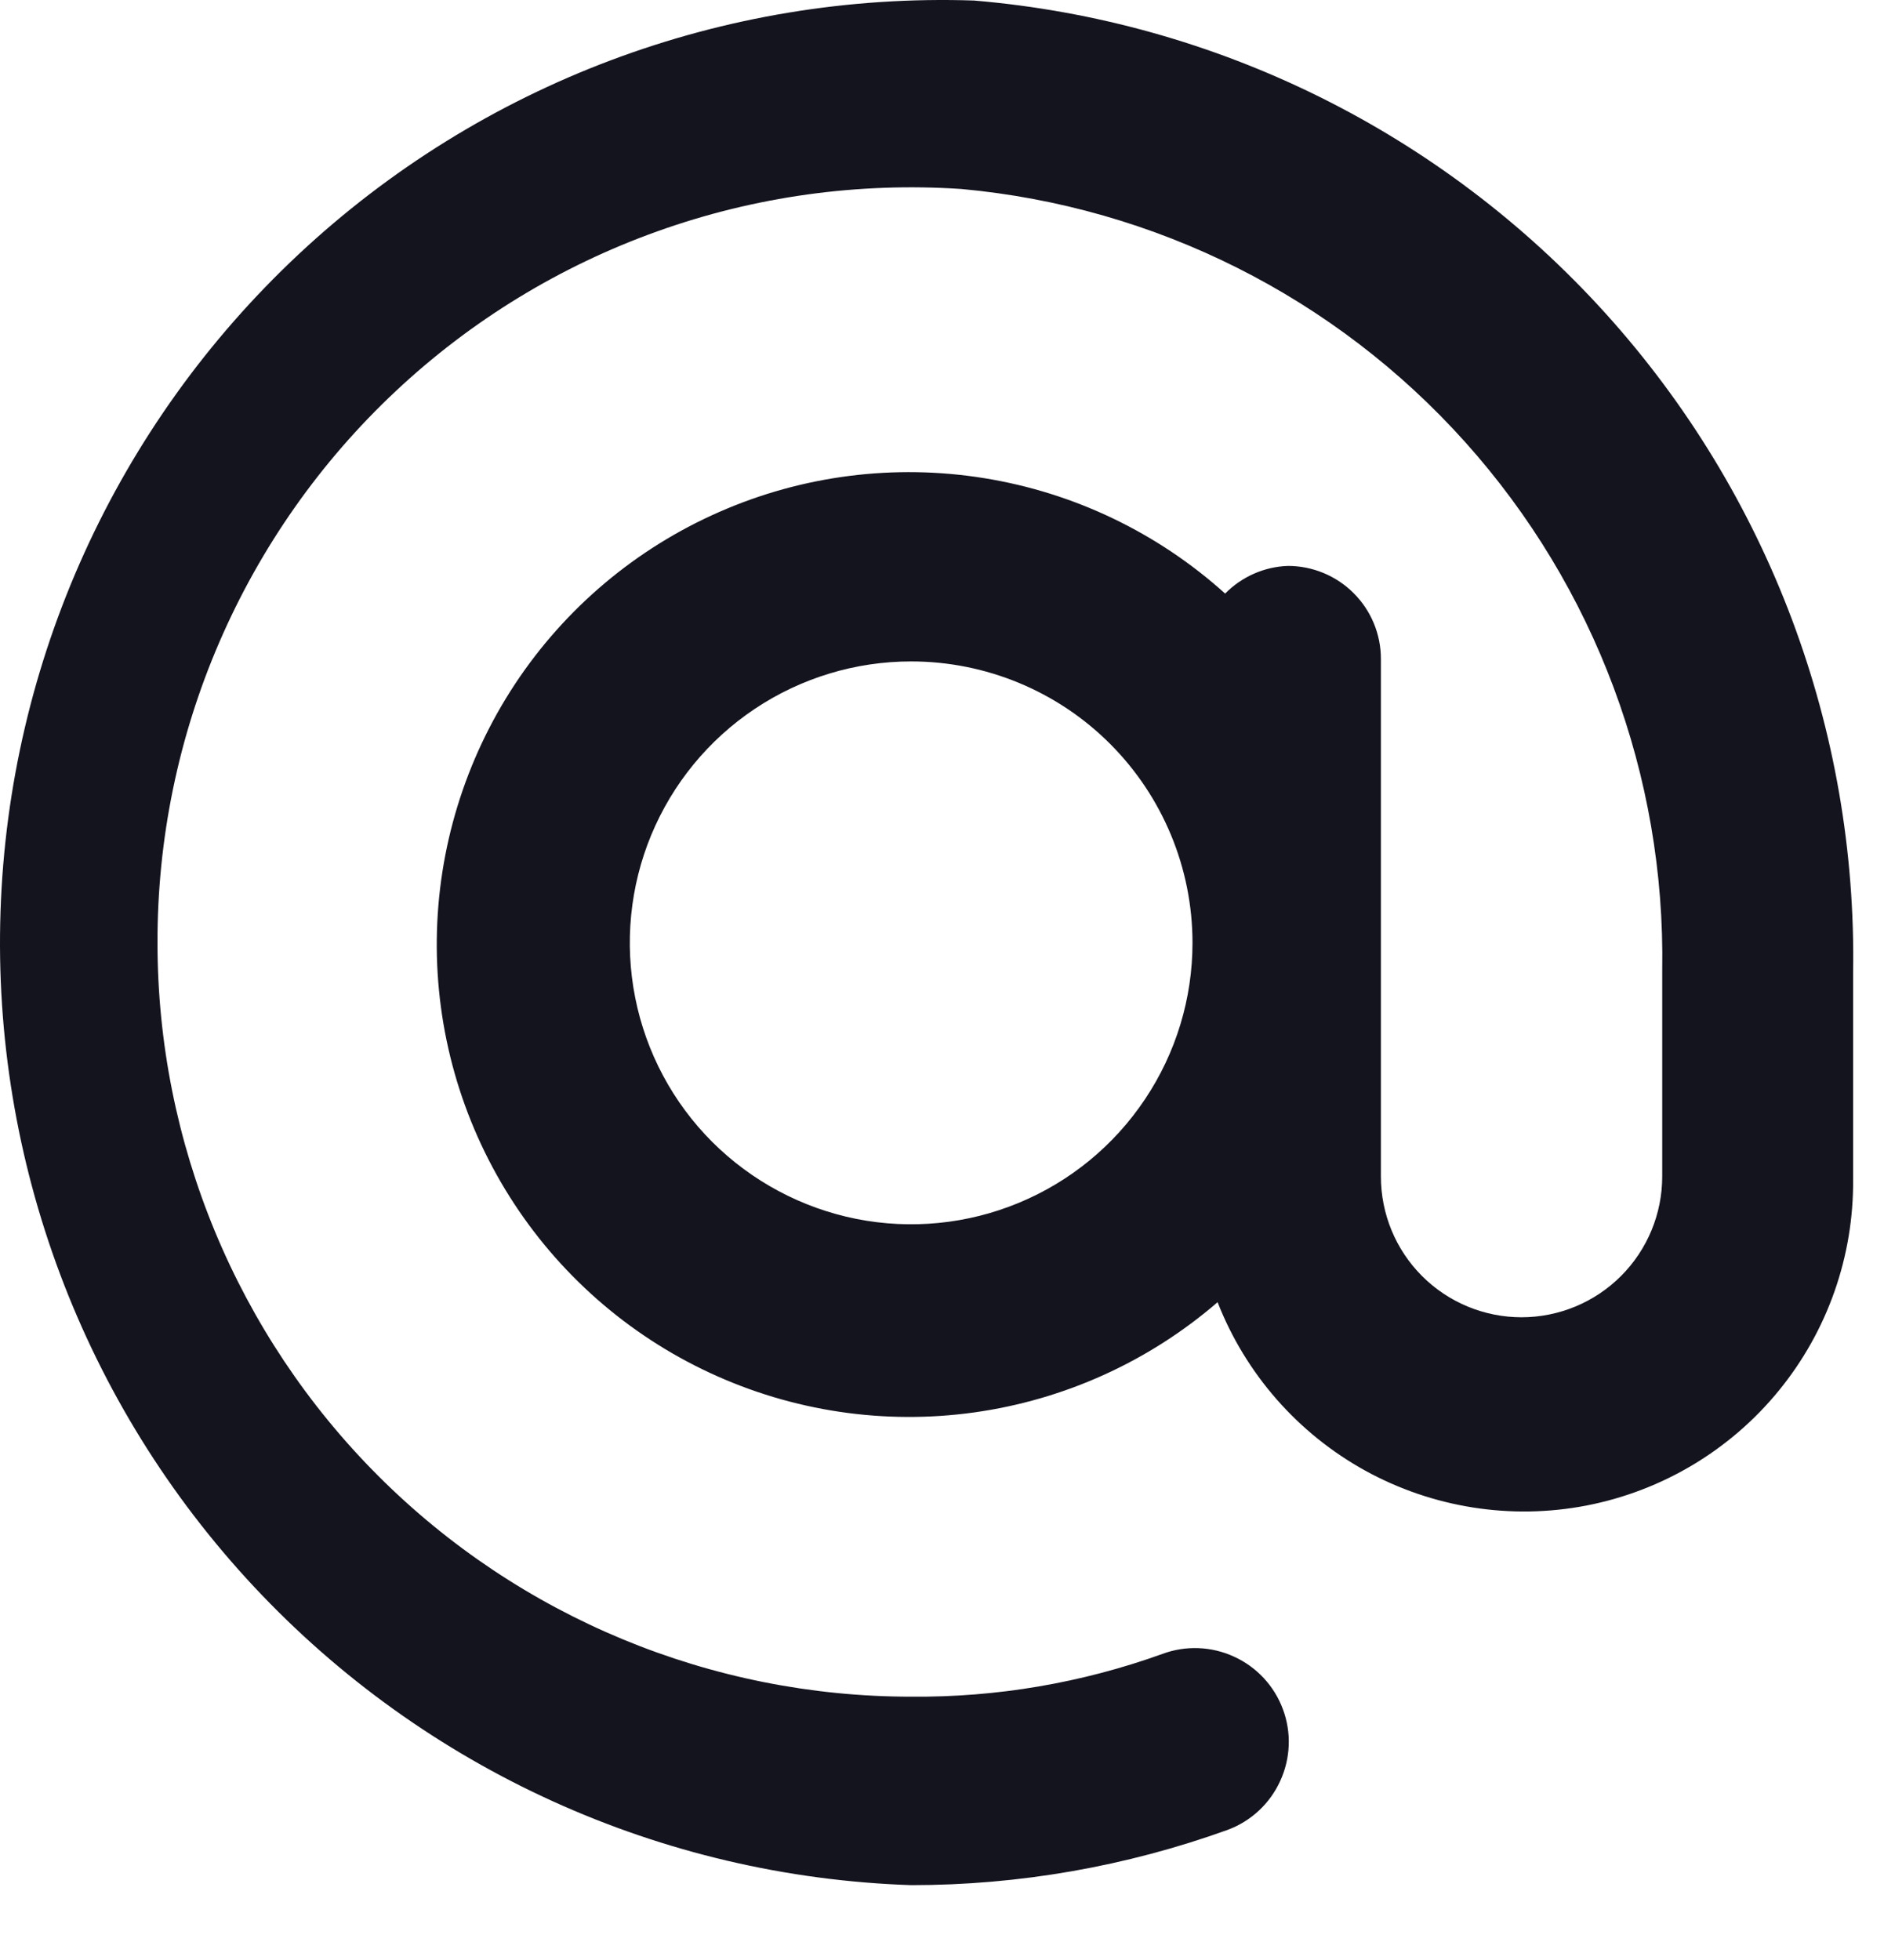 <svg width="25" height="26" viewBox="0 0 25 26" fill="none" xmlns="http://www.w3.org/2000/svg">
<path d="M12.09 25.007C8.775 24.896 5.64 23.474 3.373 21.051C1.107 18.629 -0.104 15.405 0.007 12.09C0.117 8.775 1.54 5.64 3.963 3.373C6.385 1.107 9.608 -0.104 12.924 0.007C16.142 0.277 19.137 1.76 21.303 4.155C23.469 6.55 24.644 9.678 24.59 12.907V15.64C24.6 16.662 24.252 17.654 23.606 18.445C22.96 19.237 22.057 19.776 21.054 19.971C20.051 20.165 19.012 20.001 18.117 19.509C17.223 19.016 16.529 18.225 16.157 17.274C15.244 18.062 14.123 18.569 12.929 18.736C11.734 18.903 10.517 18.721 9.423 18.213C8.33 17.706 7.405 16.893 6.762 15.873C6.119 14.853 5.783 13.669 5.796 12.463C5.809 11.257 6.17 10.08 6.834 9.074C7.499 8.068 8.44 7.275 9.545 6.791C10.649 6.306 11.87 6.151 13.06 6.343C14.251 6.535 15.361 7.066 16.257 7.874C16.478 7.65 16.776 7.518 17.09 7.507C17.417 7.507 17.731 7.637 17.962 7.868C18.194 8.099 18.324 8.413 18.324 8.74V15.607C18.324 16.102 18.52 16.577 18.87 16.927C19.22 17.277 19.695 17.474 20.19 17.474C20.685 17.474 21.16 17.277 21.51 16.927C21.86 16.577 22.057 16.102 22.057 15.607V12.874C22.101 10.291 21.167 7.787 19.442 5.864C17.718 3.941 15.329 2.742 12.757 2.507C11.389 2.416 10.016 2.606 8.725 3.068C7.434 3.529 6.251 4.251 5.251 5.189C4.25 6.127 3.454 7.261 2.91 8.52C2.366 9.778 2.087 11.136 2.09 12.507C2.09 15.159 3.144 17.703 5.019 19.578C6.895 21.453 9.438 22.507 12.09 22.507C13.226 22.517 14.355 22.325 15.424 21.94C15.733 21.825 16.075 21.838 16.375 21.976C16.676 22.113 16.909 22.364 17.024 22.674C17.139 22.983 17.126 23.325 16.988 23.625C16.851 23.926 16.6 24.159 16.29 24.274C14.943 24.759 13.522 25.008 12.09 25.007ZM12.09 8.774C11.352 8.774 10.63 8.993 10.016 9.403C9.402 9.813 8.924 10.396 8.641 11.078C8.359 11.76 8.285 12.511 8.429 13.235C8.573 13.96 8.928 14.625 9.45 15.147C9.973 15.669 10.638 16.024 11.362 16.169C12.086 16.313 12.837 16.239 13.519 15.956C14.201 15.674 14.784 15.195 15.194 14.581C15.605 13.967 15.824 13.245 15.824 12.507C15.824 11.517 15.43 10.567 14.73 9.867C14.03 9.167 13.08 8.774 12.09 8.774Z" fill="#14141F"/>
</svg>

